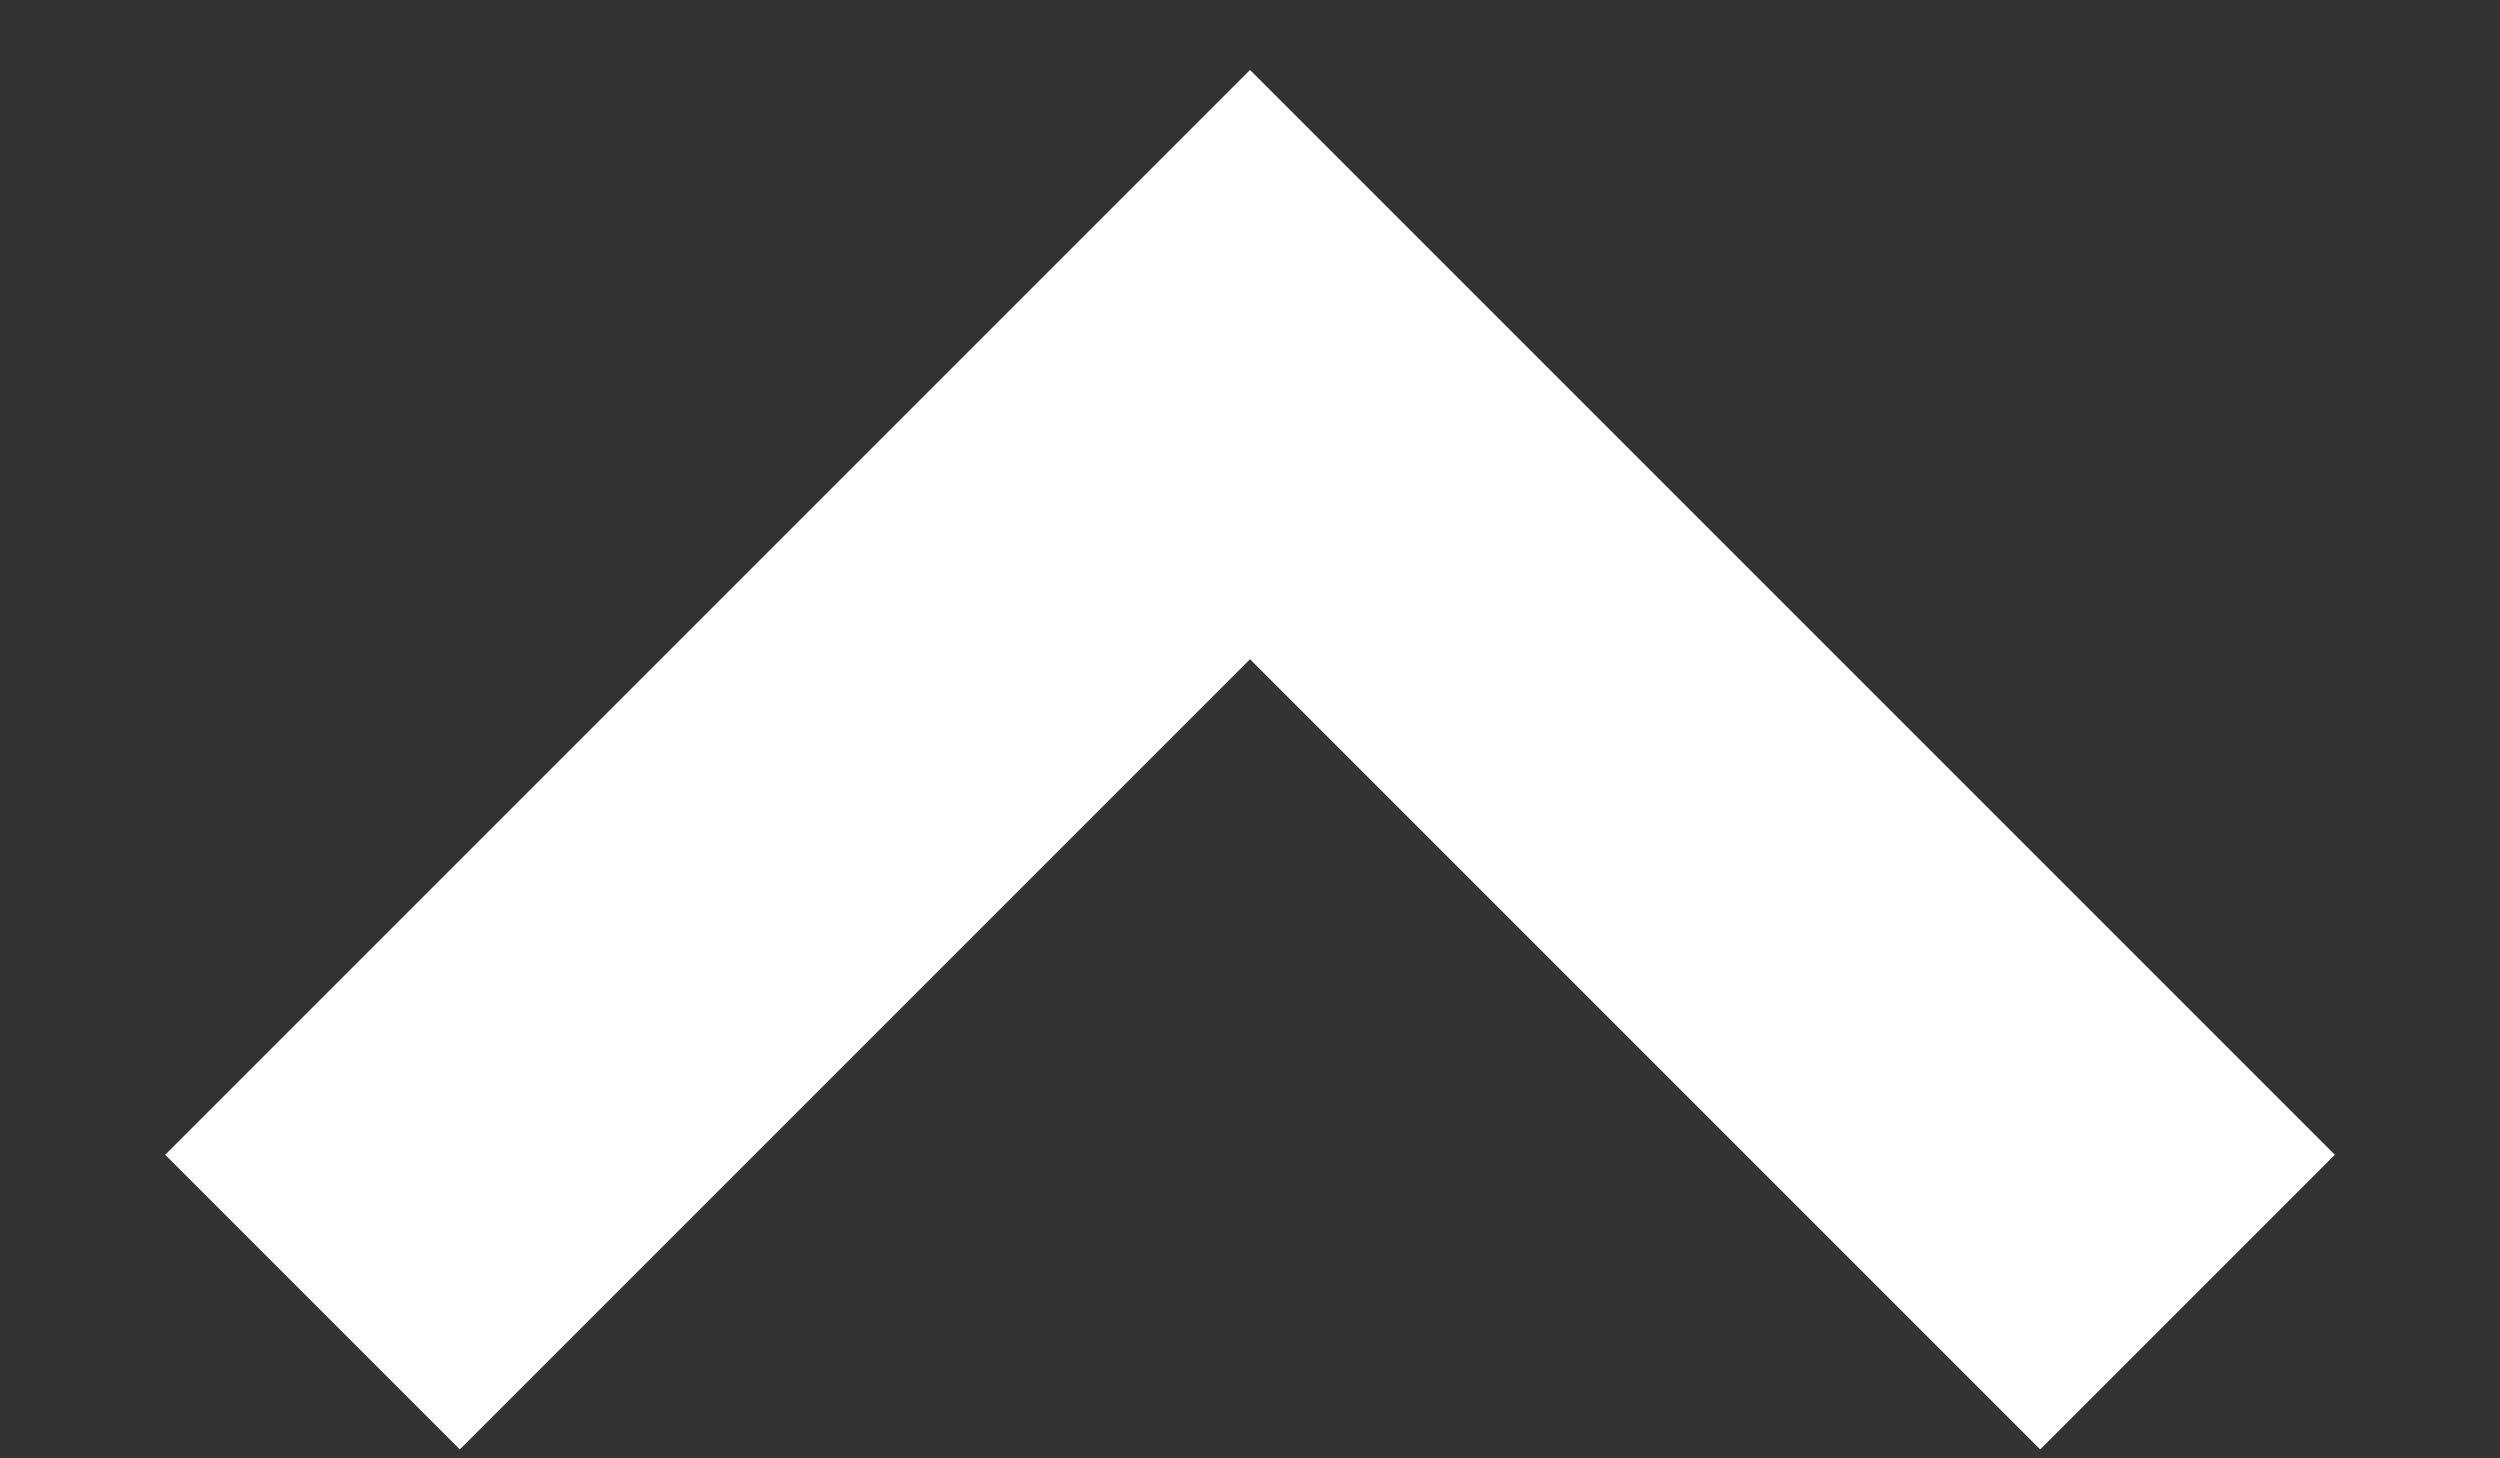 <svg width="12" height="7" viewBox="0 0 12 7" fill="none" xmlns="http://www.w3.org/2000/svg">
<rect x="0" y="0" width="12" height="7" fill="#333333" stroke="none"/>
<path d="M10.5 6.25L6 1.75L1.5 6.25" stroke="white" stroke-width="2"/>
</svg>
